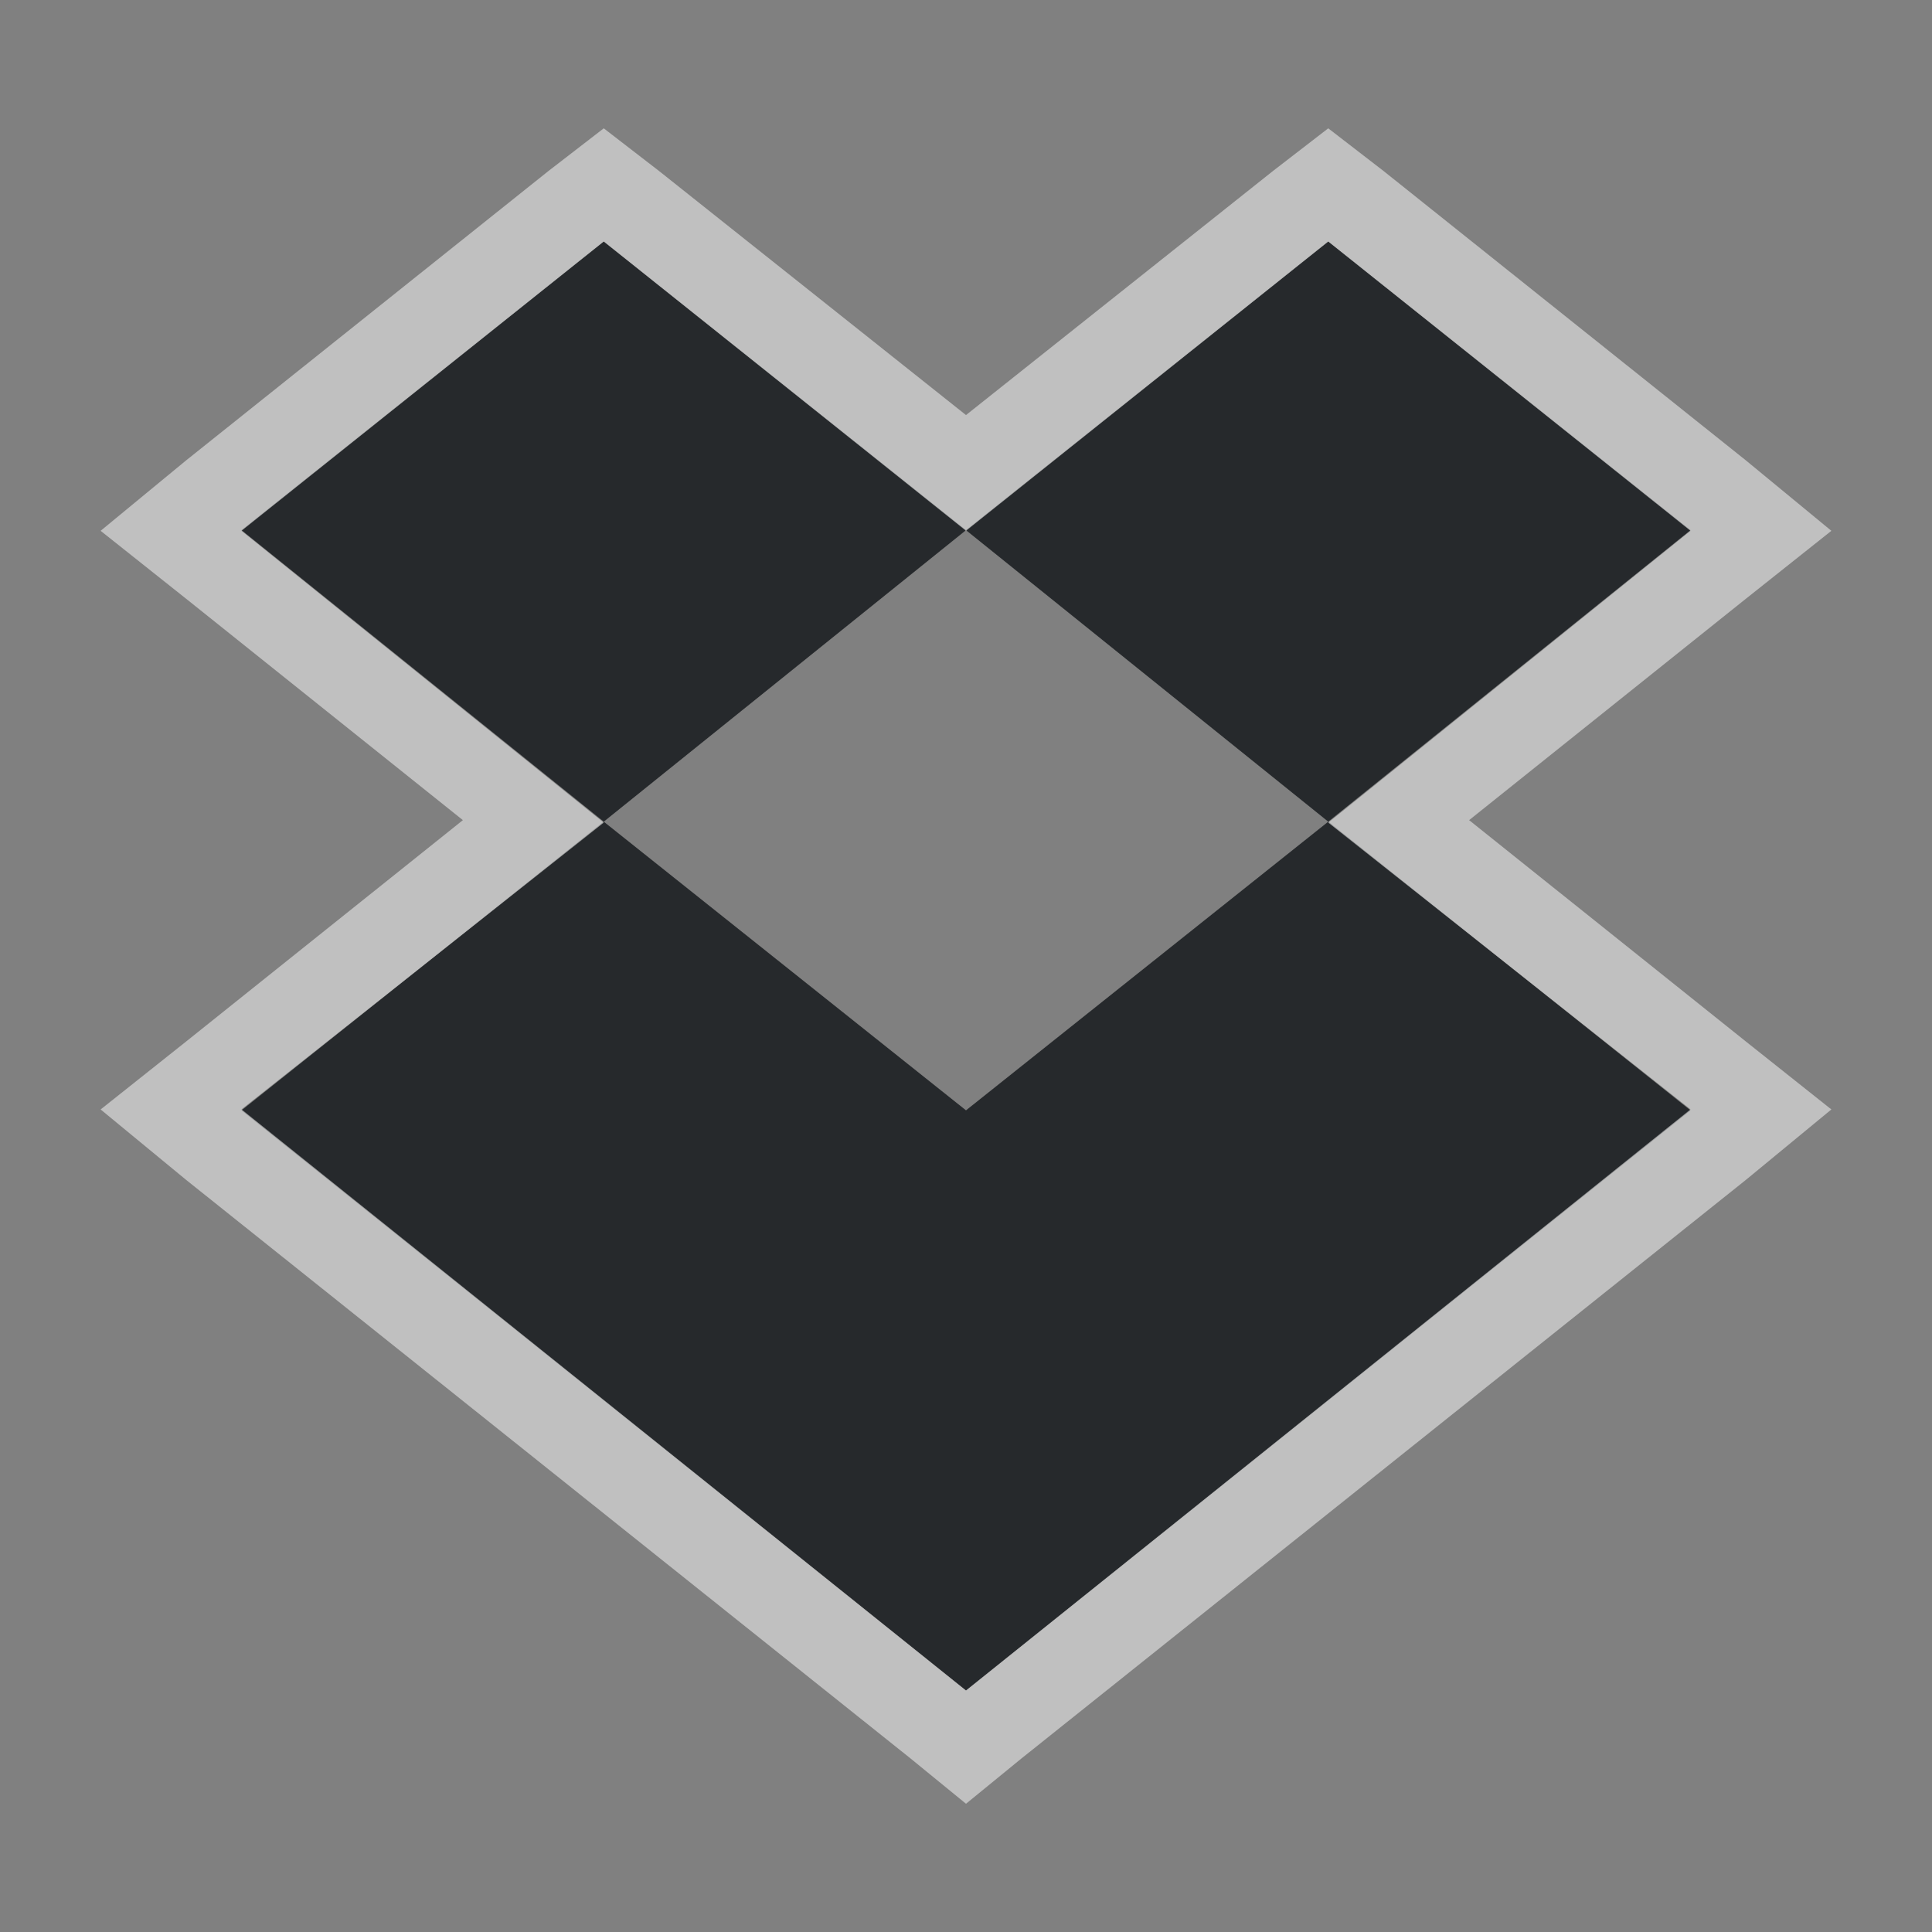 <?xml version="1.0" encoding="UTF-8"?>
<svg id="a" width="24" height="24" version="1.1" xmlns="http://www.w3.org/2000/svg" xmlns:cc="http://creativecommons.org/ns#" xmlns:dc="http://purl.org/dc/elements/1.1/" xmlns:rdf="http://www.w3.org/1999/02/22-rdf-syntax-ns#">
	<rect width="100%" height="100%" fill="#808080" stroke="none"/>
	<defs>
		<style id="current-color-scheme" type="text/css">.ColorScheme-Text {color:#090d11;}.ColorScheme-Background{color:#ffffff;}</style>
	</defs>
	<path id="d" d="m7.5 3-4.5 3.586 4.5 3.621 4.5-3.621zm4.5 3.586 4.5 3.621 4.5-3.621-4.5-3.586zm4.5 3.621-4.5 3.586-4.5-3.586-4.5 3.586 9 7.207 9-7.207z" style="fill:currentColor;fill-opacity:0.75;" class="ColorScheme-Text"/>
	<path id="b" d="m7.5 1.594-0.688 0.531-4.5 3.594-1.062 0.875 1.062 0.844 3.438 2.75-3.438 2.75-1.062 0.844 1.062 0.875 9 7.188 0.688 0.562 0.688-0.562 9-7.188 1.062-0.875-1.062-0.844-3.438-2.75 3.438-2.75 1.062-0.844-1.062-0.875-4.5-3.594-0.688-0.531-0.688 0.531-3.812 3.031-3.812-3.031zm0 1.406 4.5 3.594 4.5-3.594 4.5 3.594-4.5 3.625 4.5 3.562-9 7.219-9-7.219 4.5-3.562-4.5-3.625z" style="fill:currentColor;fill-opacity:0.5;" class="ColorScheme-Background"/>
</svg>
